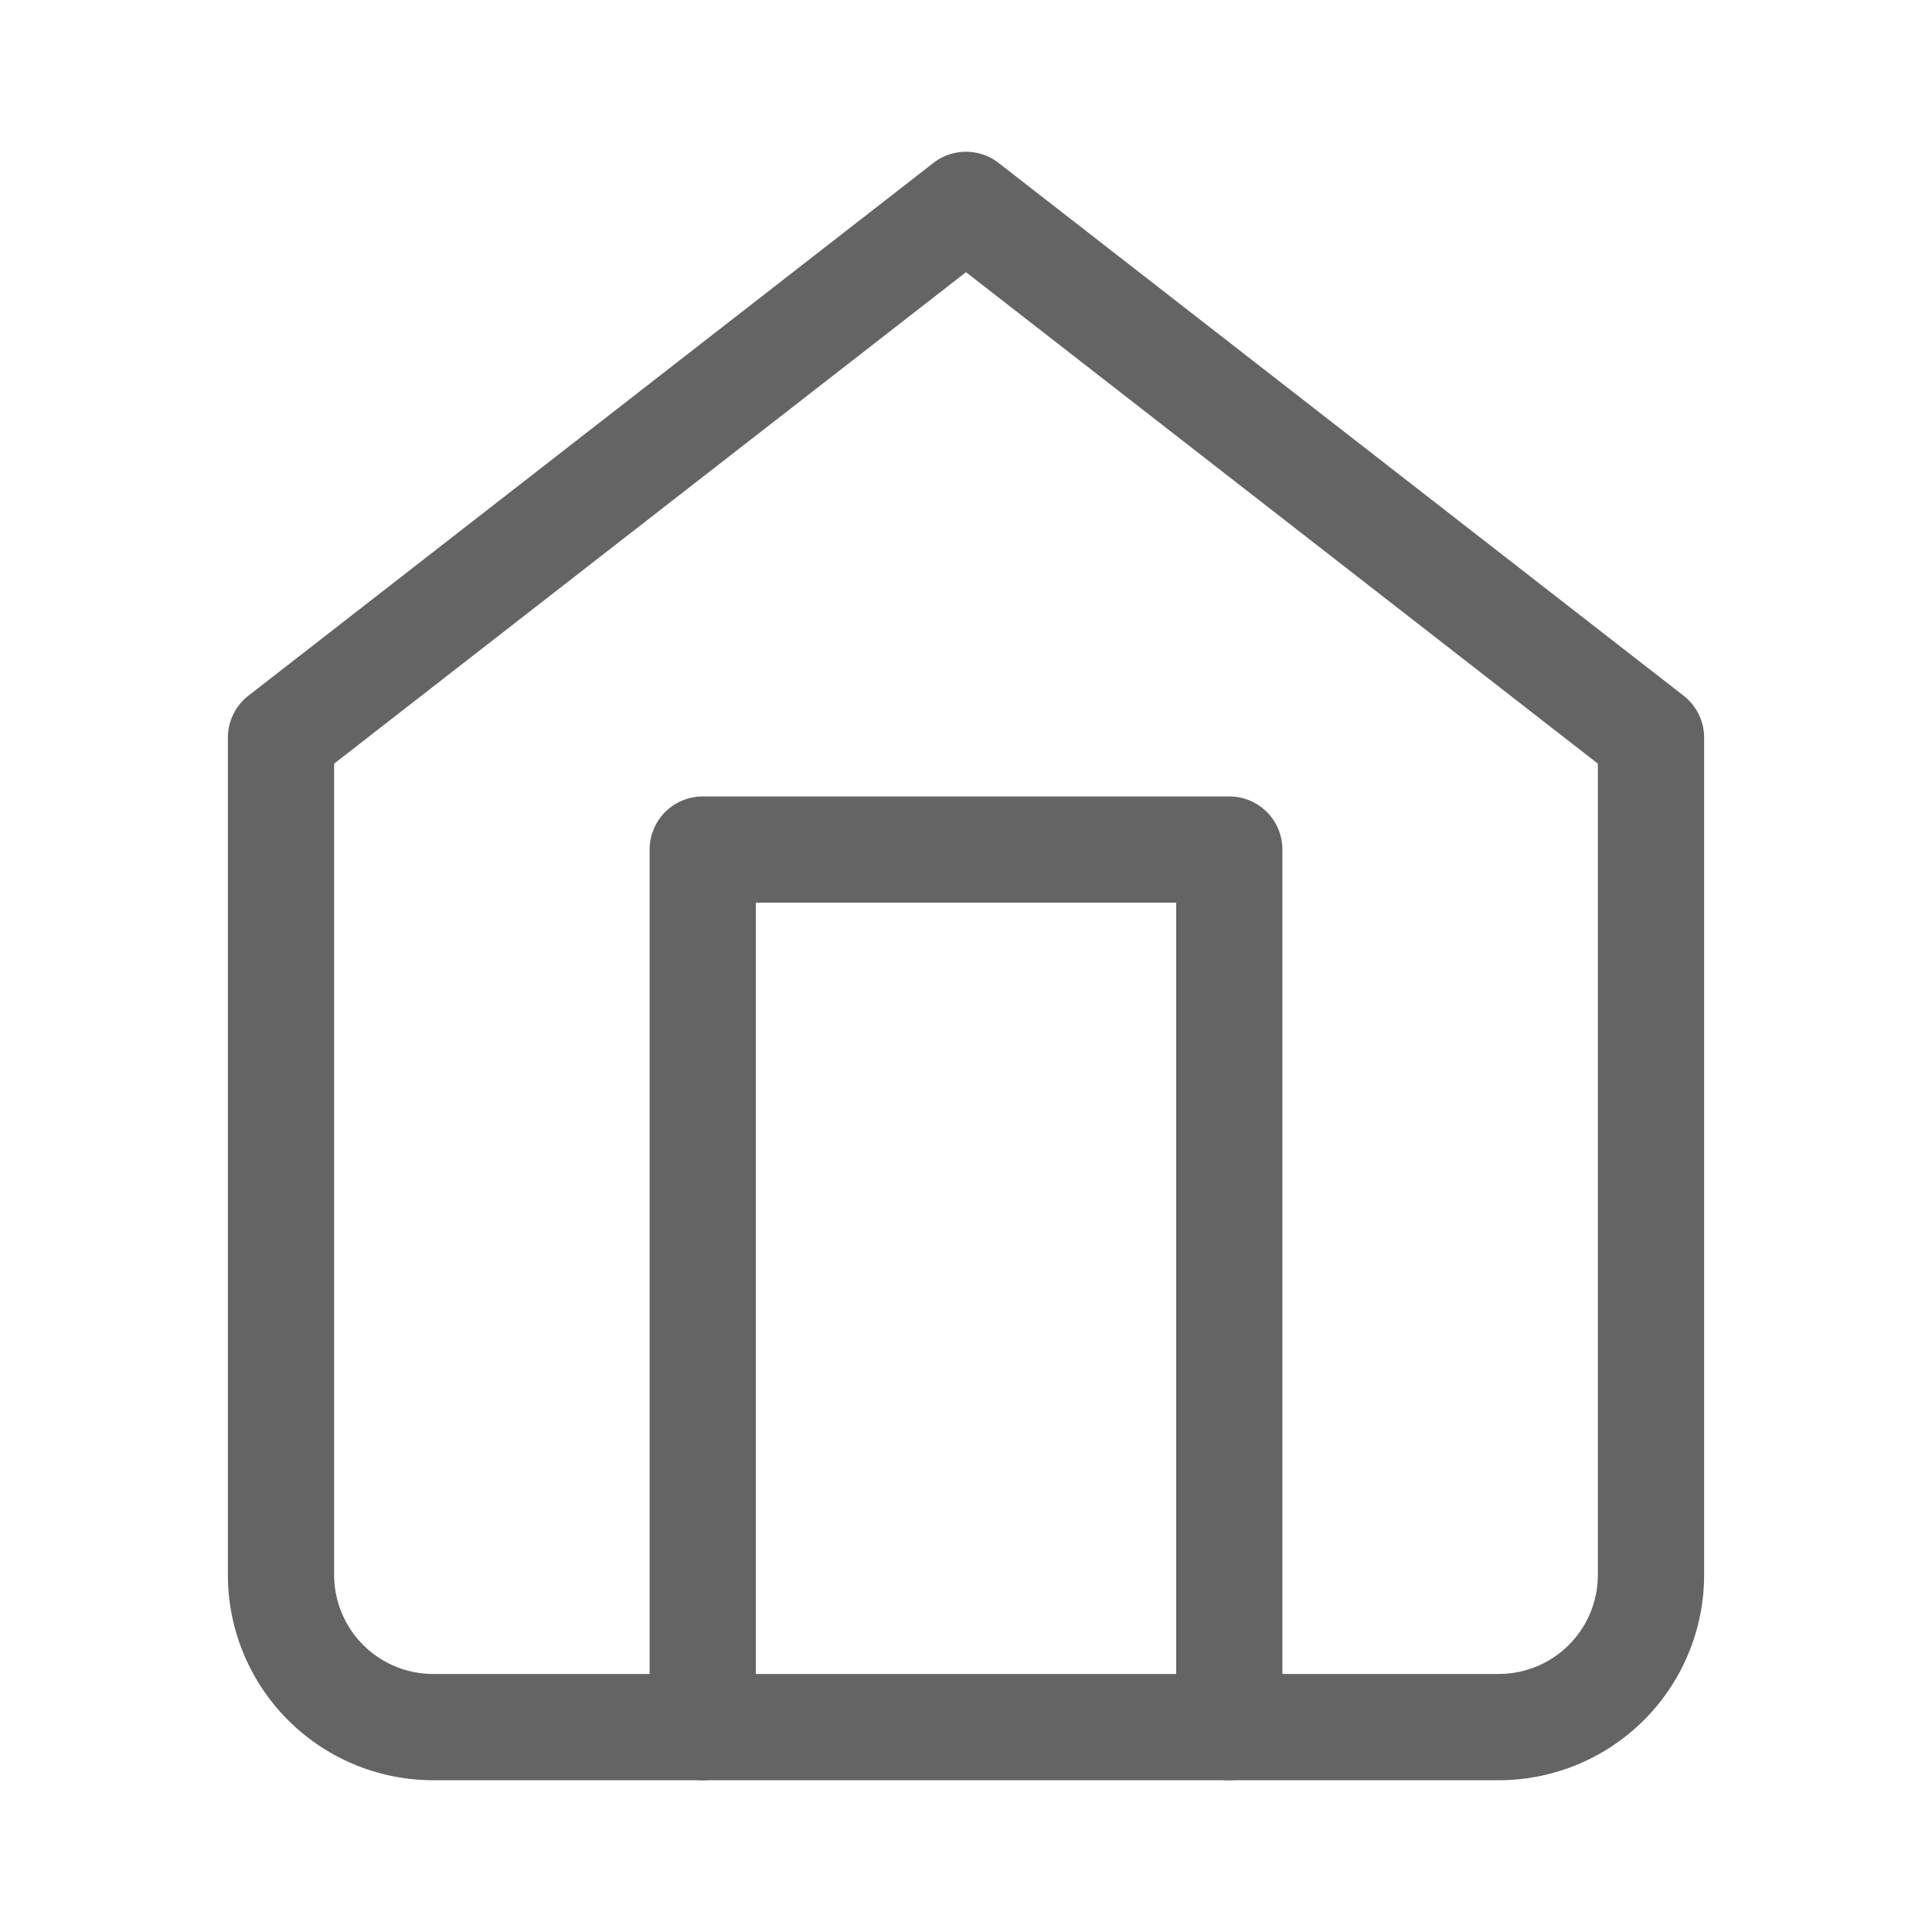 <svg xmlns="http://www.w3.org/2000/svg" xmlns:xlink="http://www.w3.org/1999/xlink" width="100" height="100" viewBox="0 0 100 100">
  <defs>
    <clipPath id="clip-home-grey">
      <rect width="100" height="100"/>
    </clipPath>
  </defs>
  <g id="home-grey" clip-path="url(#clip-home-grey)">
    <g id="Icon_feather-home" data-name="Icon feather-home" transform="translate(10.045 7.605)">
      <path id="Path_335" data-name="Path 335" d="M4.5,30.576,39.955,3,75.41,30.576V73.91a7.879,7.879,0,0,1-7.879,7.879H12.379A7.879,7.879,0,0,1,4.5,73.91Z" transform="translate(0 0)" fill="none" stroke="#646464" stroke-linecap="round" stroke-linejoin="round" stroke-width="5.5"/>
      <path id="Path_336" data-name="Path 336" d="M13.5,63.422V18H40.753V63.422" transform="translate(12.829 18.368)" fill="none" stroke="#646464" stroke-linecap="round" stroke-linejoin="round" stroke-width="5.5"/>
    </g>
  </g>
</svg>
